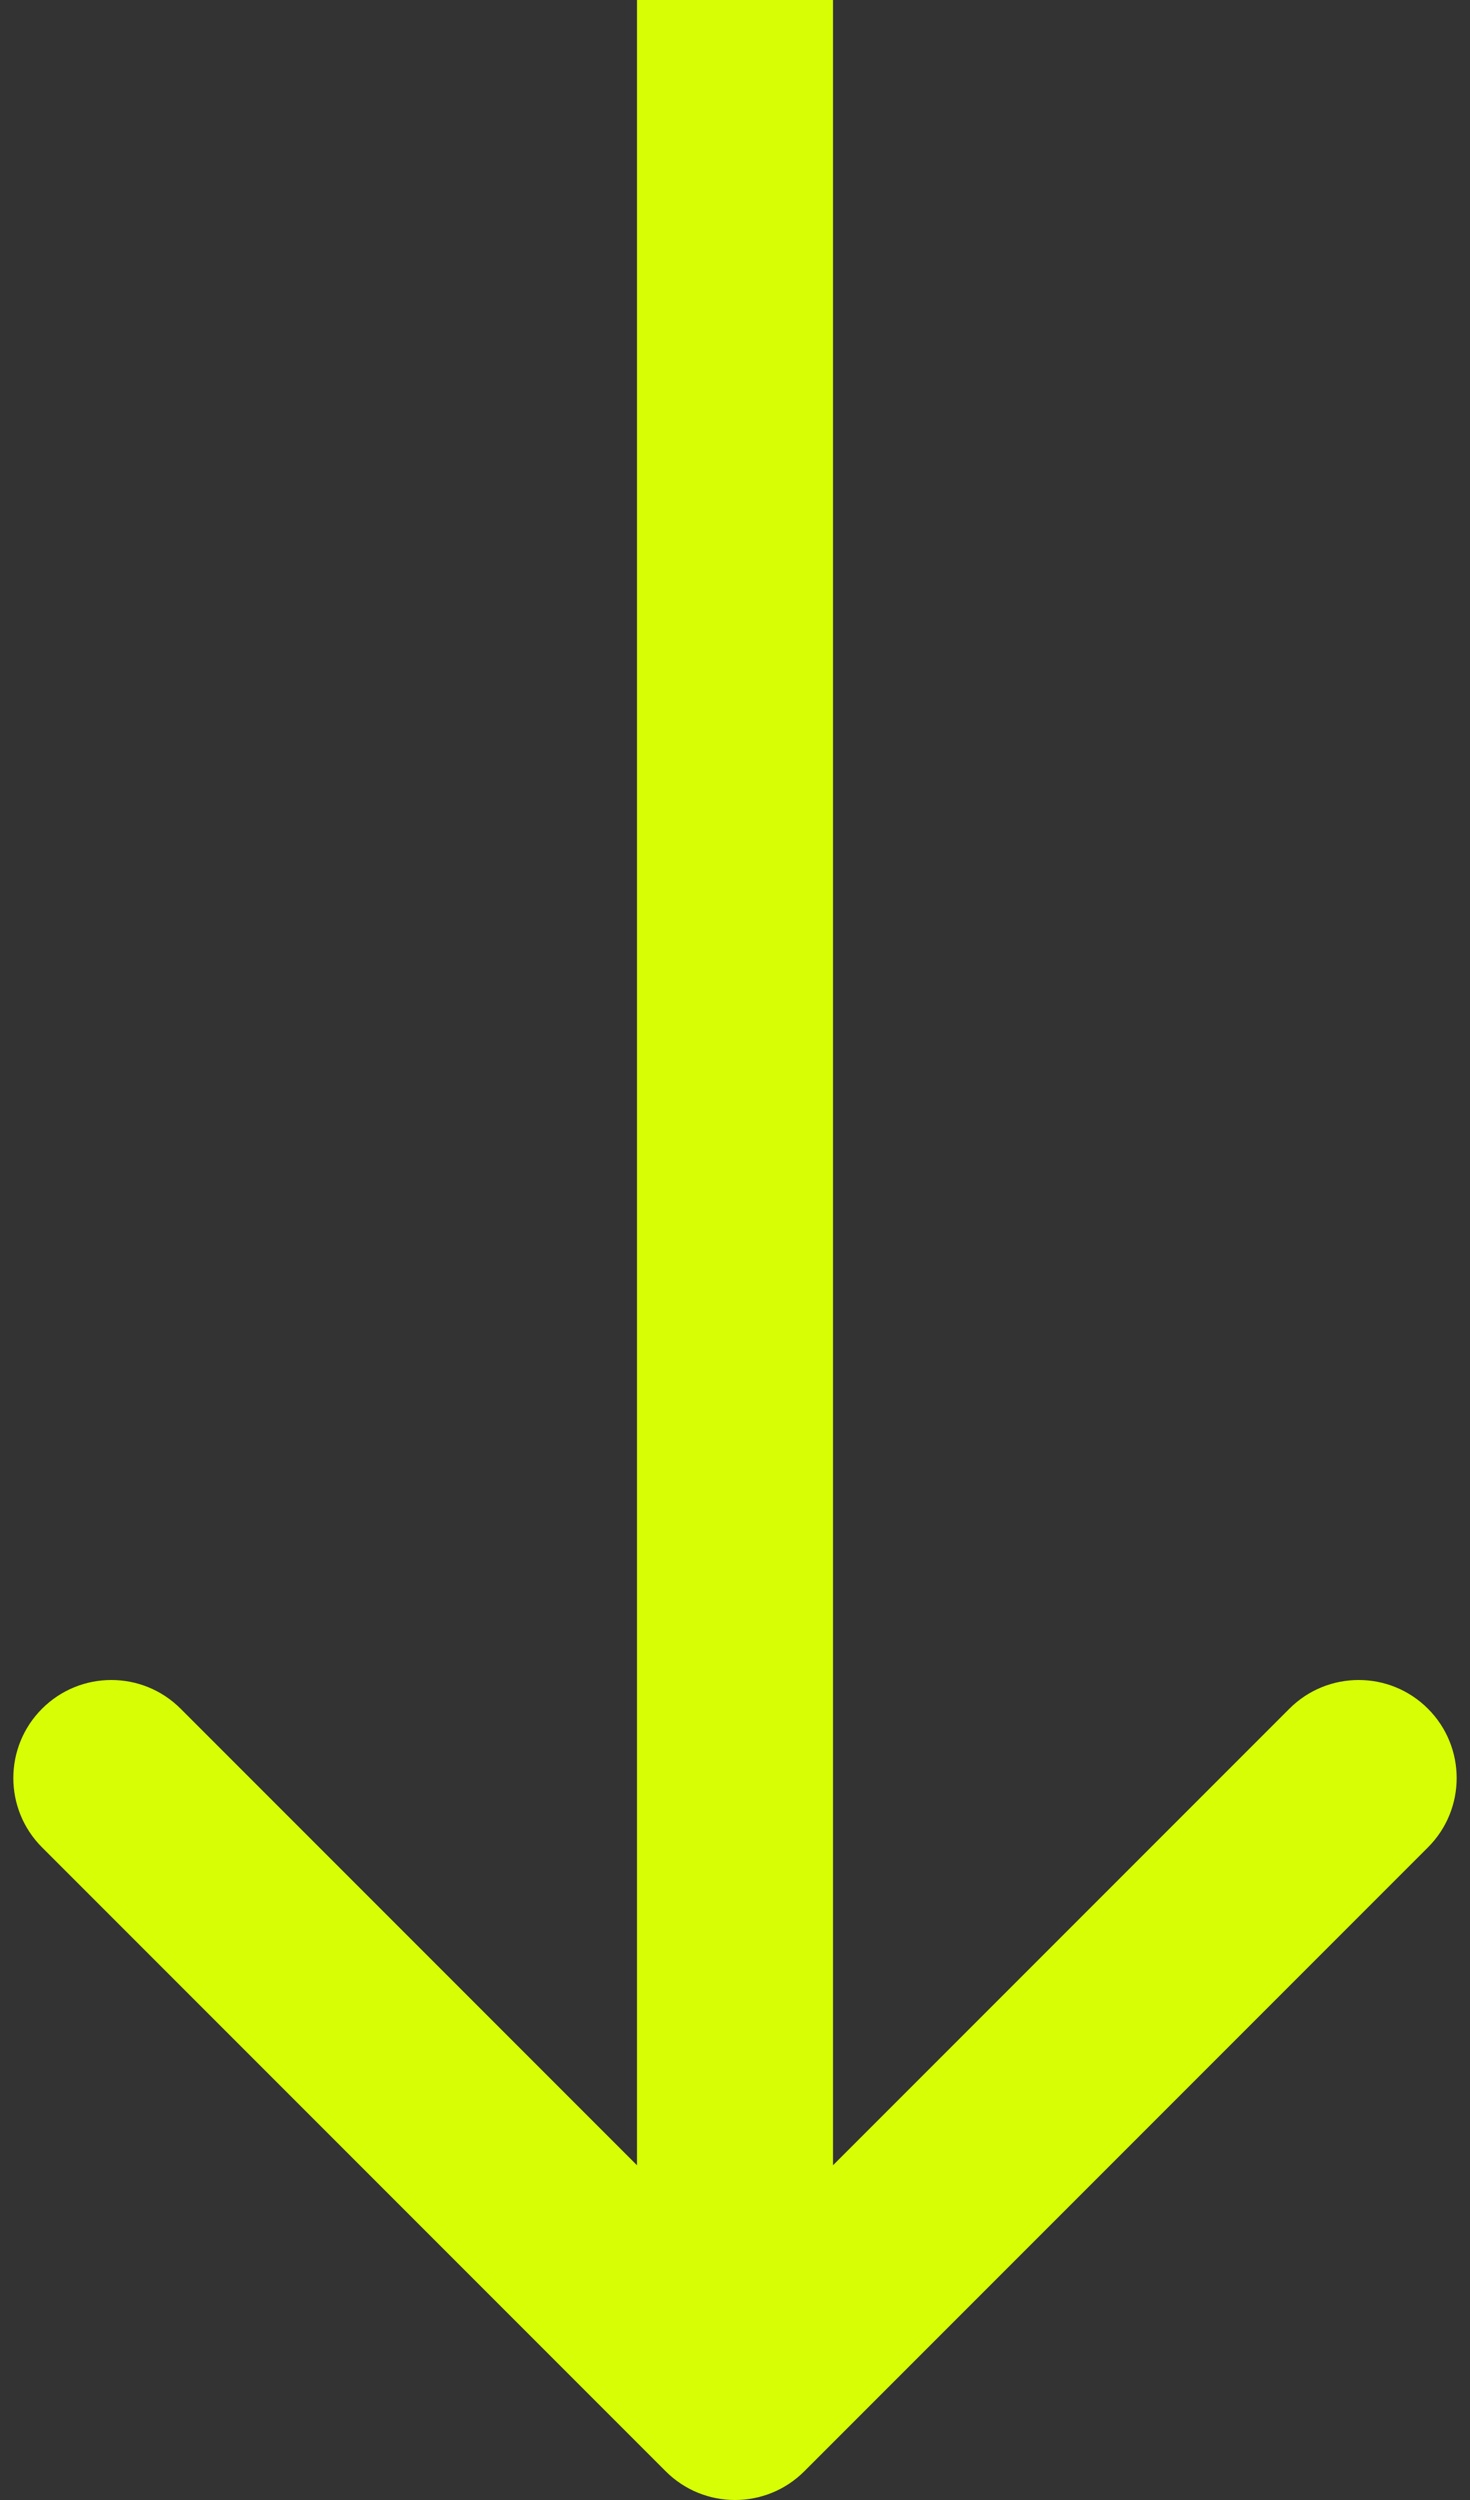 <svg width="90" height="153" viewBox="0 0 90 153" fill="none" xmlns="http://www.w3.org/2000/svg">
<rect x="0" y="0" width="90" height="153" fill="#333333" stroke="none"/>
<path d="M40.757 151.243C43.1 153.586 46.9 153.586 49.243 151.243L87.426 113.059C89.77 110.716 89.77 106.917 87.426 104.574C85.083 102.23 81.284 102.23 78.941 104.574L45 138.515L11.059 104.574C8.716 102.23 4.917 102.23 2.574 104.574C0.23 106.917 0.23 110.716 2.574 113.059L40.757 151.243ZM51 147L51 2.62268e-07L39 -2.62268e-07L39 147L51 147Z" fill="#D7FE04"/>
</svg>
